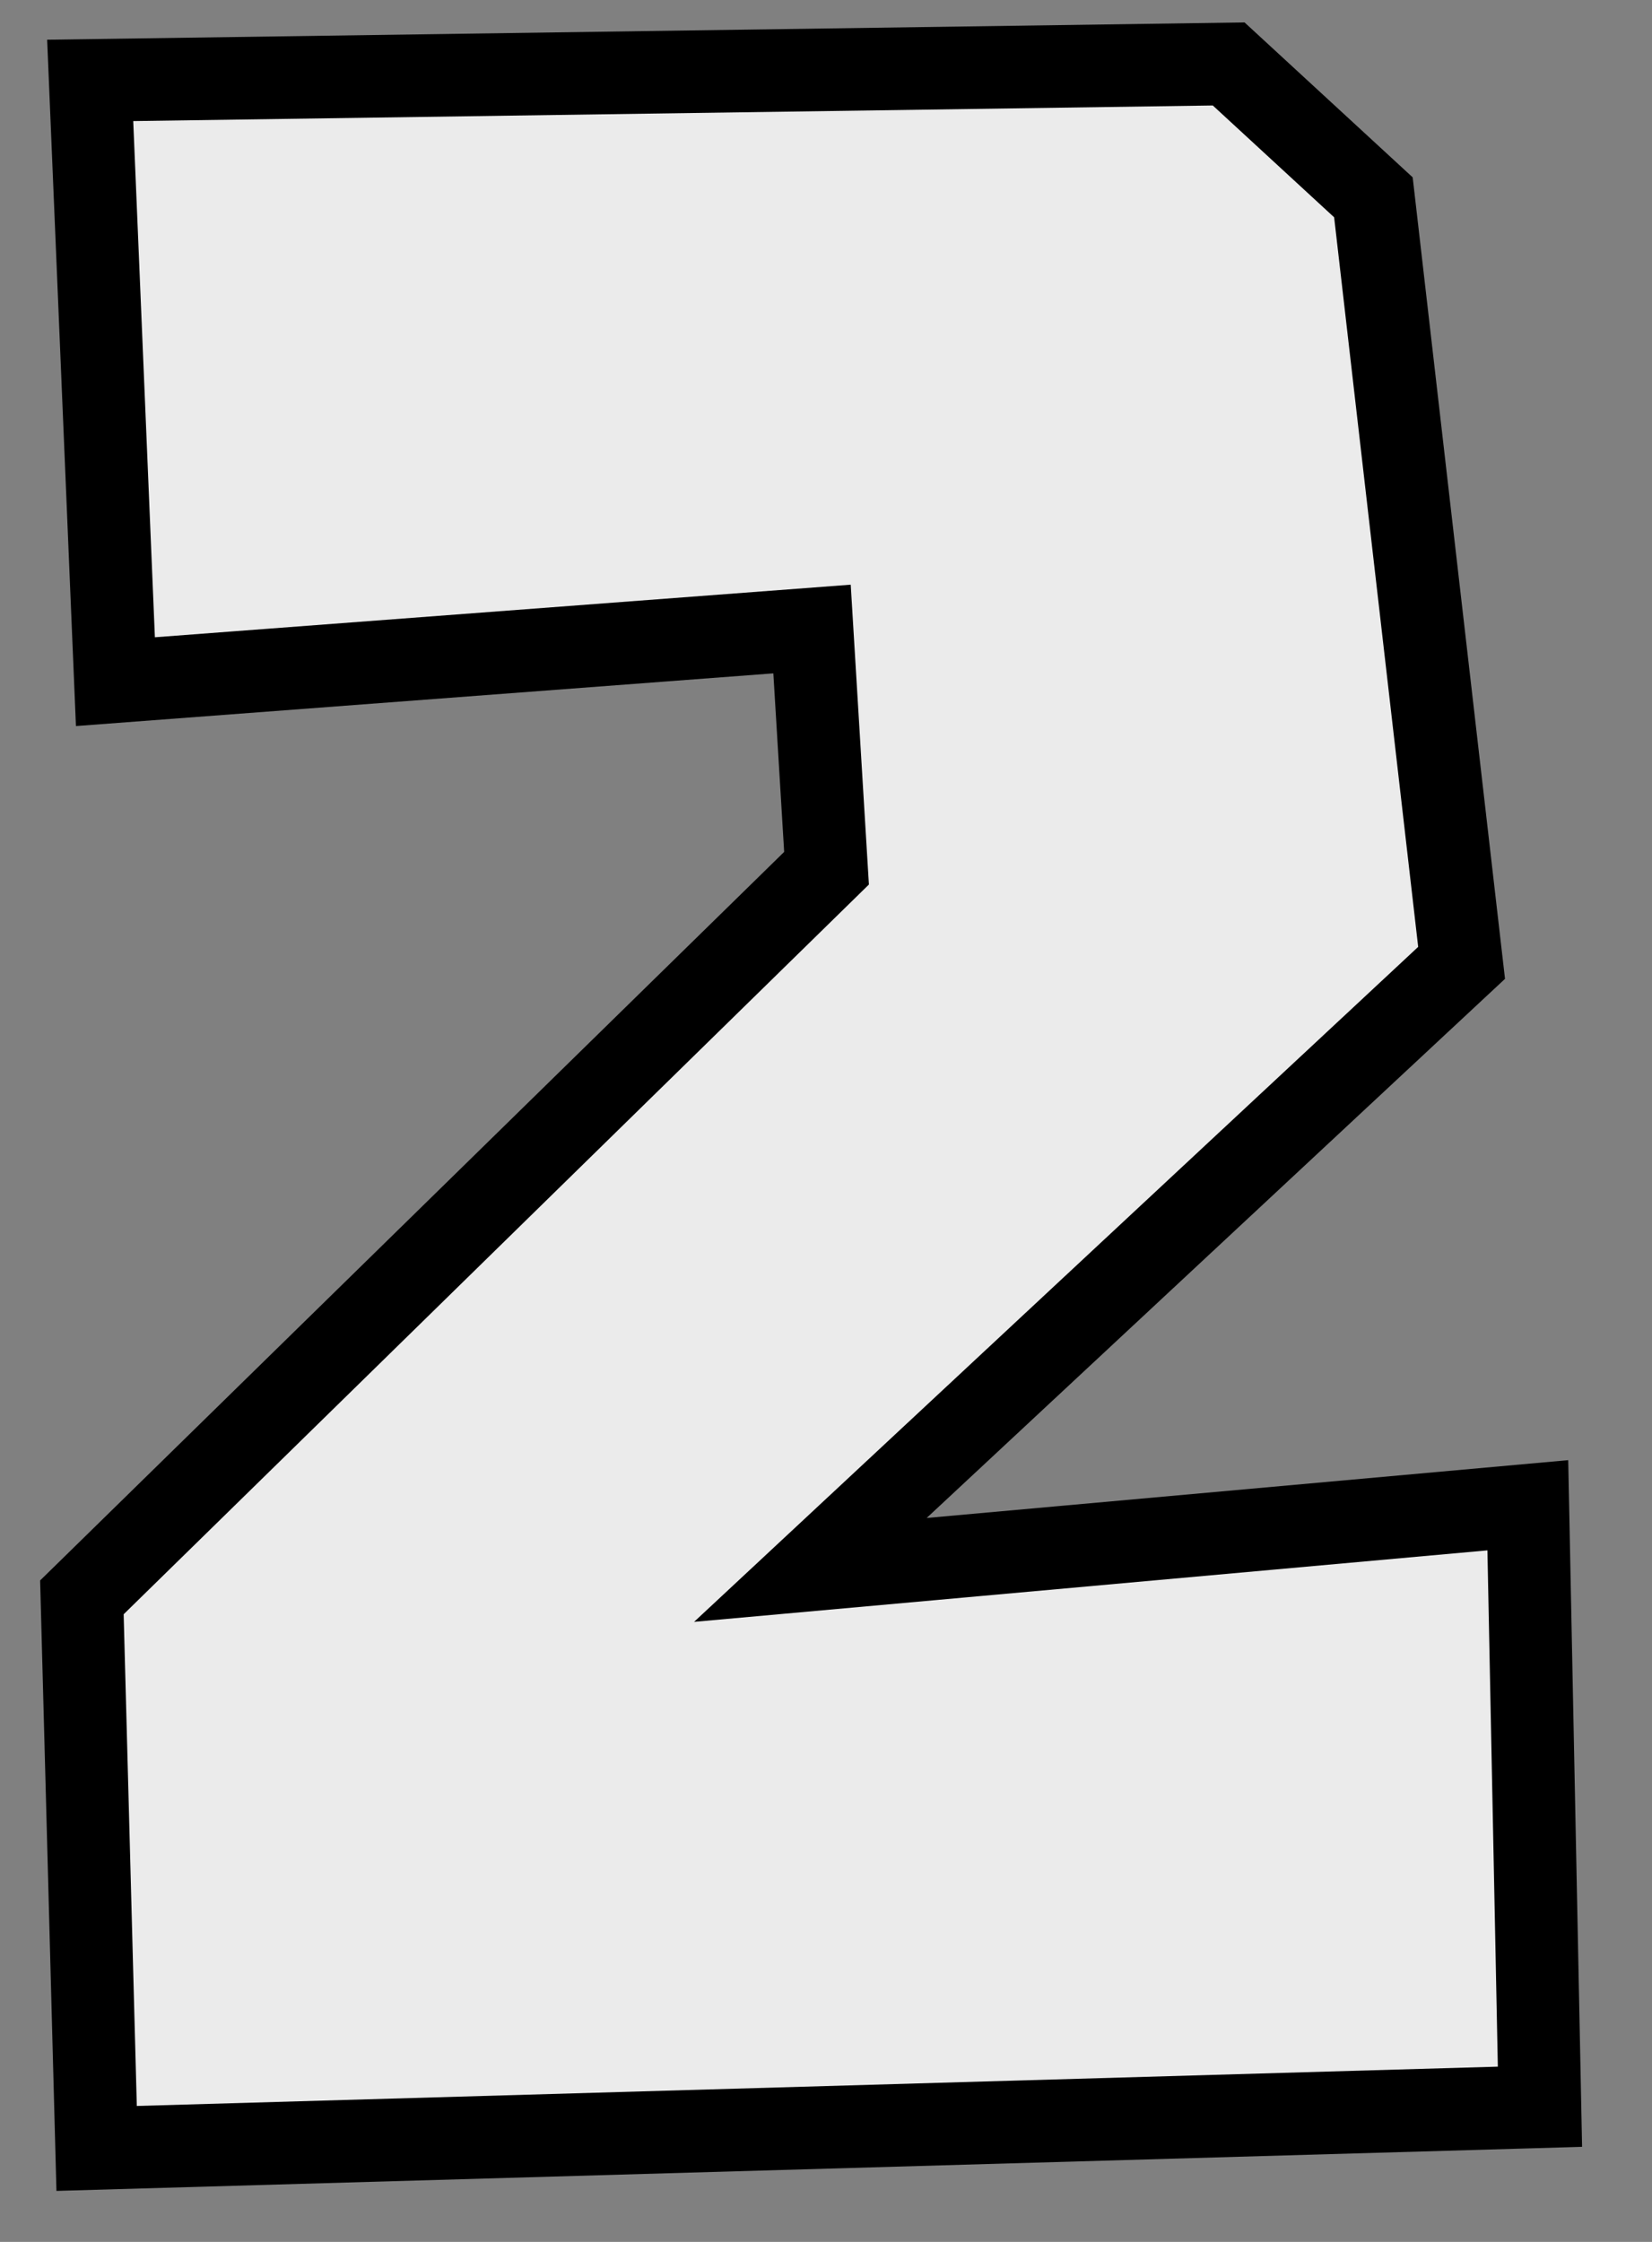 <?xml version="1.0" standalone="no"?>
<svg id="number-2" 
    xmlns="http://www.w3.org/2000/svg"
    width="140.0"
    height="190.0"
    version="1.1"
    viewBox="0 0 140.0 190.0">

    <rect x="0" y="0" width="140.0" height="190.0" fill="#808080" stroke="none"/>

    <path d="M7.643 6.814 L104.125 5.42 L116.39 16.723 L123.864 81.602 L68.675 133.05 L129.476 127.57 L130.505 178.545 L8.189 182.079 L6.94 135.375 L70.045 73.581 L68.816 53.309 L9.781 57.771 Z"
        fill="#ebebeb"
        stroke="#000000"
        stroke-linecap="square"
        stroke-width="7.0"
        stroke-linejoin="miter"/>

</svg>